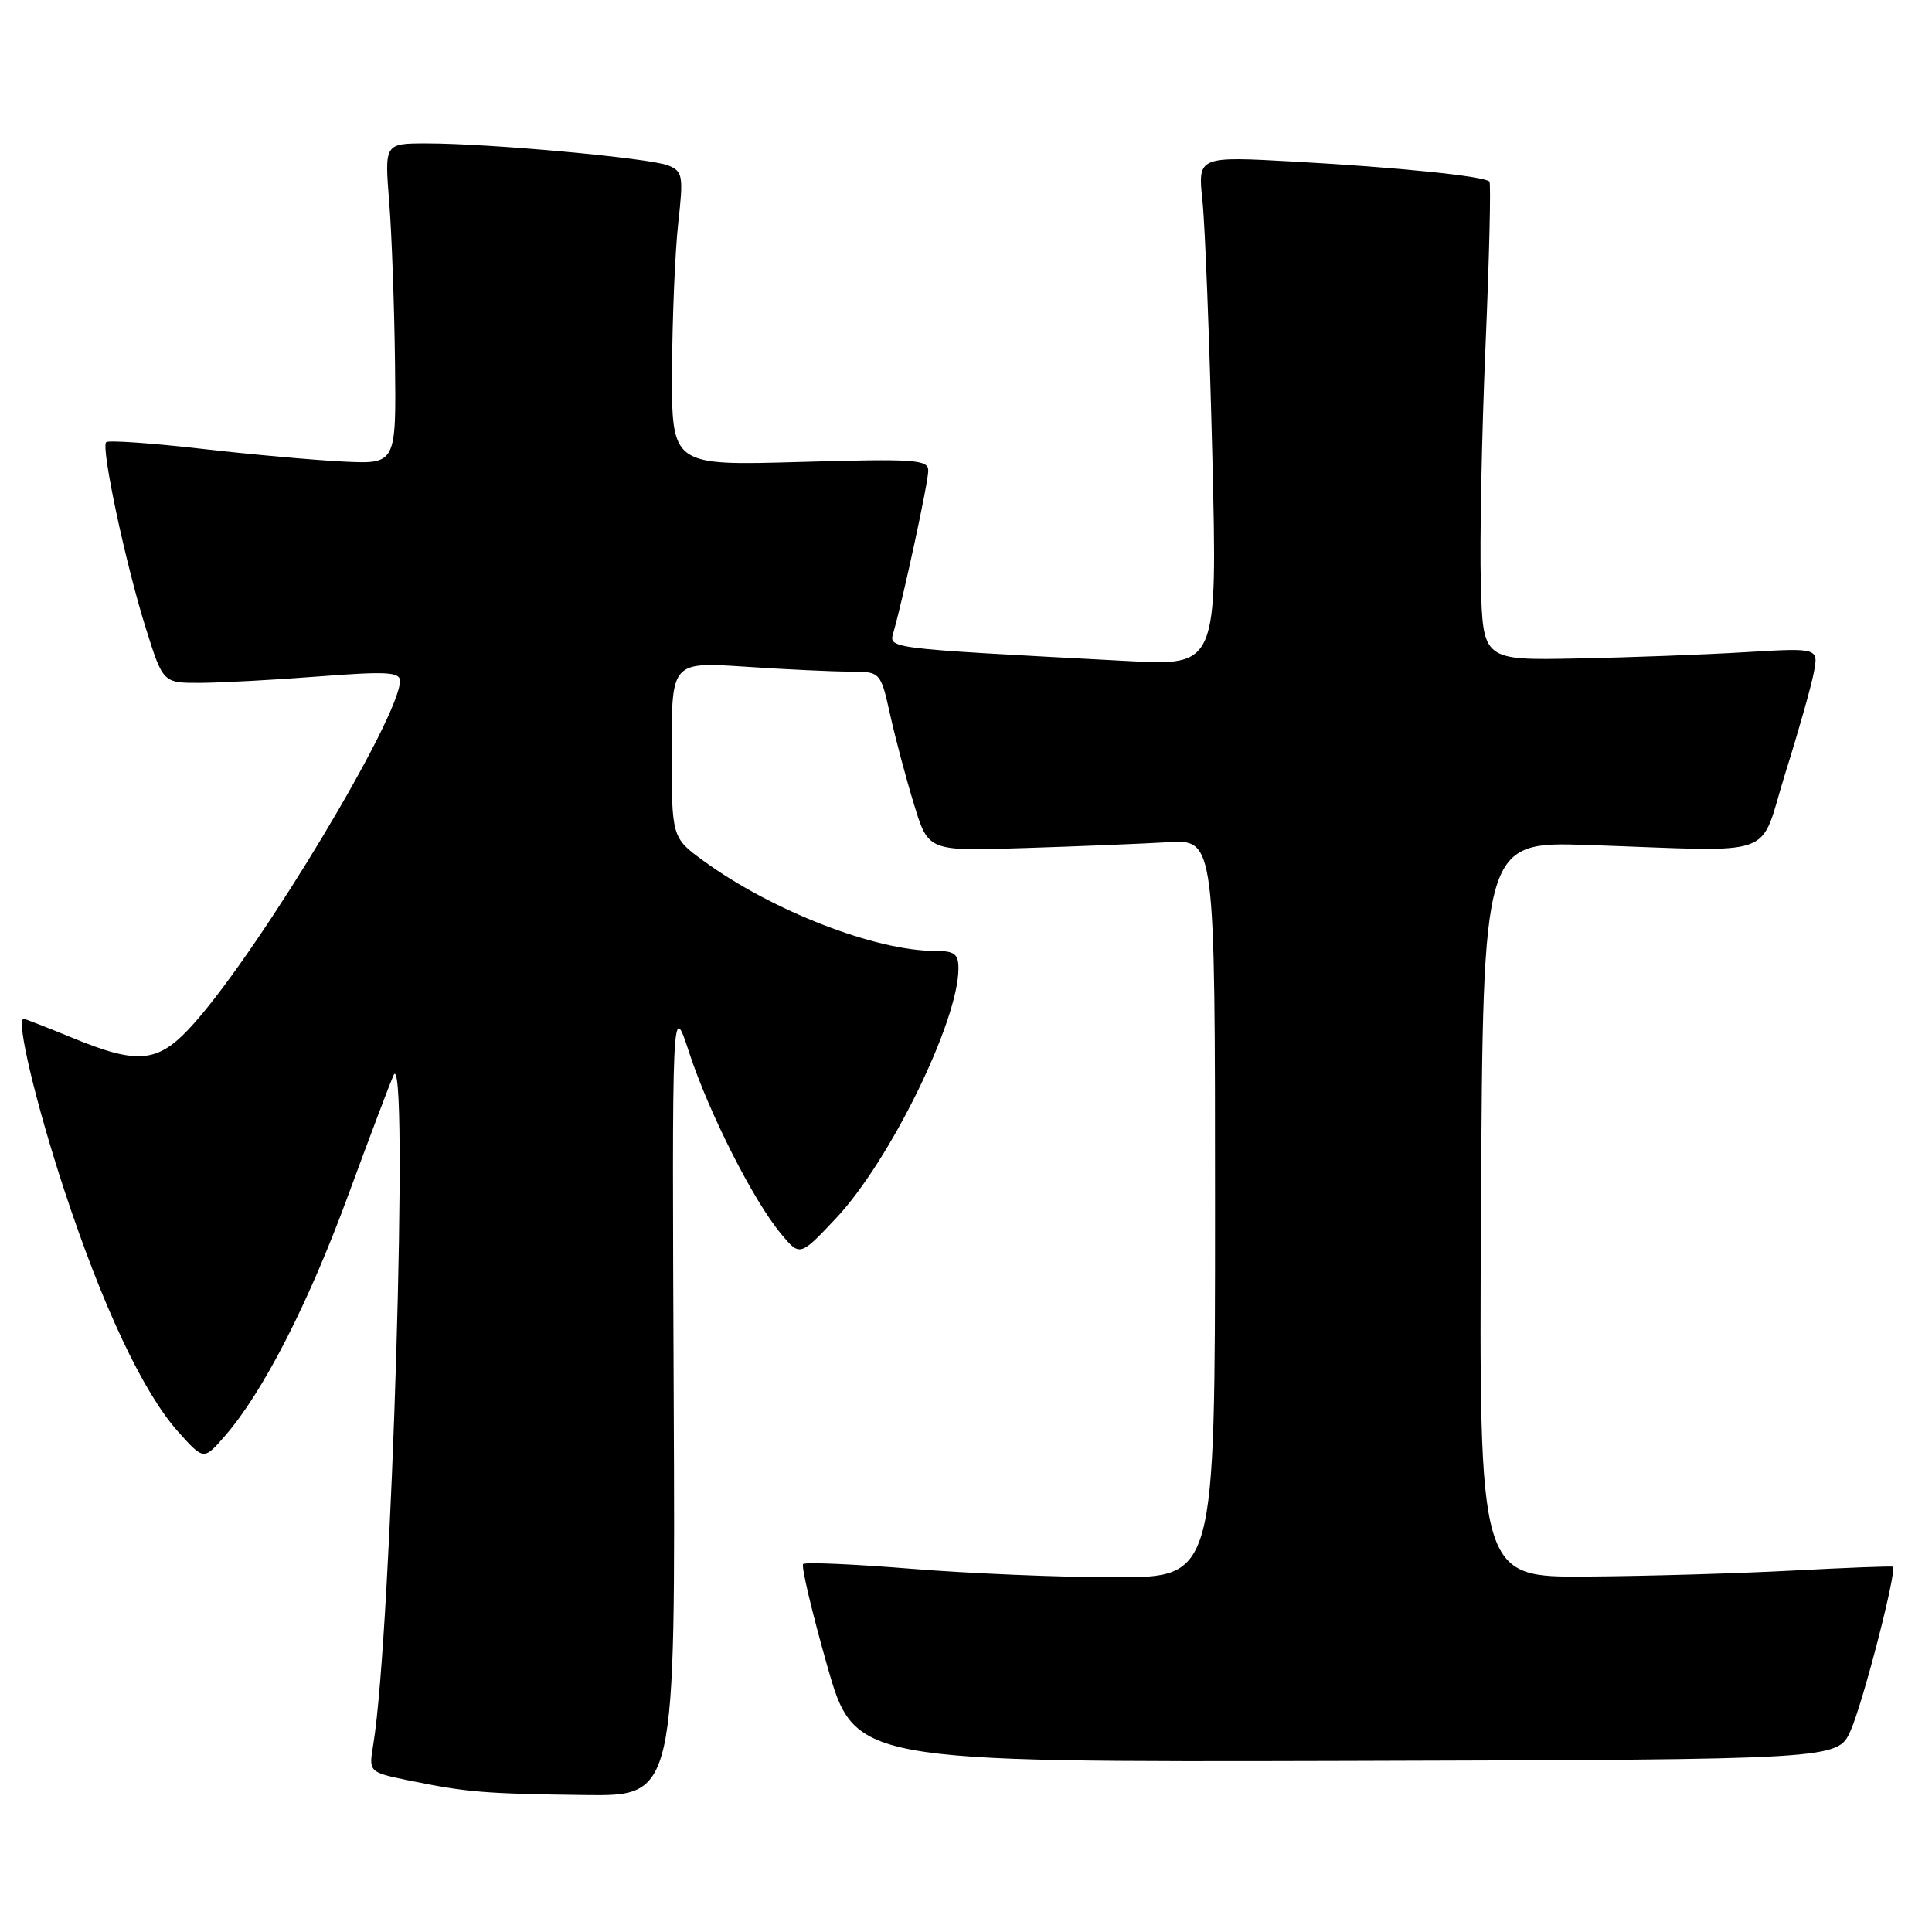 <?xml version="1.0" encoding="UTF-8" standalone="no"?>
<!DOCTYPE svg PUBLIC "-//W3C//DTD SVG 1.1//EN" "http://www.w3.org/Graphics/SVG/1.1/DTD/svg11.dtd" >
<svg xmlns="http://www.w3.org/2000/svg" xmlns:xlink="http://www.w3.org/1999/xlink" version="1.1" viewBox="0 0 256 256">
 <g >
 <path fill="currentColor"
d=" M 89.27 185.25 C 89.04 132.50 89.04 132.50 91.33 139.50 C 93.96 147.51 99.83 159.10 103.50 163.50 C 106.00 166.50 106.00 166.50 110.80 161.40 C 117.91 153.83 127.00 135.30 127.00 128.34 C 127.00 126.39 126.49 126.00 123.89 126.00 C 115.99 126.00 102.27 120.67 93.25 114.09 C 89.00 110.99 89.00 110.99 89.00 99.34 C 89.00 87.70 89.00 87.70 98.75 88.34 C 104.11 88.70 110.34 88.99 112.59 88.99 C 116.68 89.00 116.68 89.00 117.96 94.75 C 118.66 97.91 120.09 103.26 121.13 106.64 C 123.01 112.79 123.01 112.79 135.76 112.37 C 142.77 112.15 151.31 111.80 154.75 111.60 C 161.00 111.23 161.00 111.23 161.00 160.12 C 161.00 209.00 161.00 209.00 147.78 209.00 C 140.51 209.00 128.35 208.49 120.74 207.87 C 113.14 207.26 106.69 206.97 106.42 207.25 C 106.15 207.52 107.57 213.54 109.58 220.62 C 113.24 233.50 113.24 233.50 178.37 233.33 C 243.50 233.15 243.50 233.15 245.21 229.33 C 246.87 225.61 251.42 207.96 250.81 207.60 C 250.64 207.50 244.65 207.73 237.50 208.11 C 230.35 208.49 218.08 208.85 210.24 208.90 C 195.98 209.00 195.98 209.00 196.24 160.25 C 196.50 111.50 196.50 111.50 210.50 111.97 C 236.15 112.83 232.95 113.99 236.55 102.50 C 238.28 97.00 239.98 91.00 240.33 89.17 C 240.98 85.84 240.98 85.84 231.24 86.42 C 225.88 86.74 215.88 87.12 209.00 87.25 C 196.50 87.50 196.50 87.50 196.22 77.33 C 196.06 71.74 196.34 57.57 196.84 45.83 C 197.34 34.10 197.57 24.30 197.36 24.06 C 196.71 23.35 185.33 22.18 171.60 21.42 C 158.71 20.70 158.71 20.70 159.33 26.60 C 159.68 29.85 160.26 45.04 160.64 60.36 C 161.31 88.22 161.31 88.22 149.41 87.59 C 116.66 85.85 117.77 85.99 118.43 83.64 C 119.82 78.66 123.00 63.89 123.00 62.37 C 123.00 60.89 121.33 60.77 106.00 61.21 C 89.00 61.70 89.00 61.70 89.05 49.10 C 89.08 42.17 89.45 33.41 89.86 29.64 C 90.57 23.29 90.48 22.72 88.56 21.93 C 86.20 20.95 64.89 19.00 56.55 19.00 C 50.95 19.00 50.95 19.00 51.57 26.75 C 51.91 31.01 52.25 40.58 52.34 48.00 C 52.50 61.50 52.50 61.50 45.50 61.16 C 41.65 60.97 33.12 60.21 26.54 59.45 C 19.96 58.70 14.35 58.32 14.07 58.59 C 13.36 59.31 16.63 74.69 19.33 83.27 C 21.60 90.50 21.60 90.50 26.55 90.48 C 29.27 90.47 36.34 90.09 42.25 89.63 C 51.23 88.94 53.00 89.04 53.00 90.22 C 53.00 94.97 34.82 125.25 25.85 135.44 C 21.05 140.89 18.53 141.20 9.50 137.48 C 6.20 136.12 3.34 135.01 3.14 135.00 C 2.08 134.99 4.70 146.06 8.48 157.59 C 13.59 173.12 18.94 184.48 23.60 189.71 C 27.00 193.50 27.00 193.50 29.82 190.25 C 34.86 184.46 40.85 172.76 46.10 158.48 C 48.93 150.79 51.65 143.60 52.13 142.50 C 54.26 137.69 51.89 216.50 49.46 231.16 C 48.85 234.82 48.85 234.82 54.18 235.92 C 61.86 237.49 64.16 237.68 77.50 237.85 C 89.50 238.00 89.50 238.00 89.27 185.25 Z "/>
</g>
</svg>